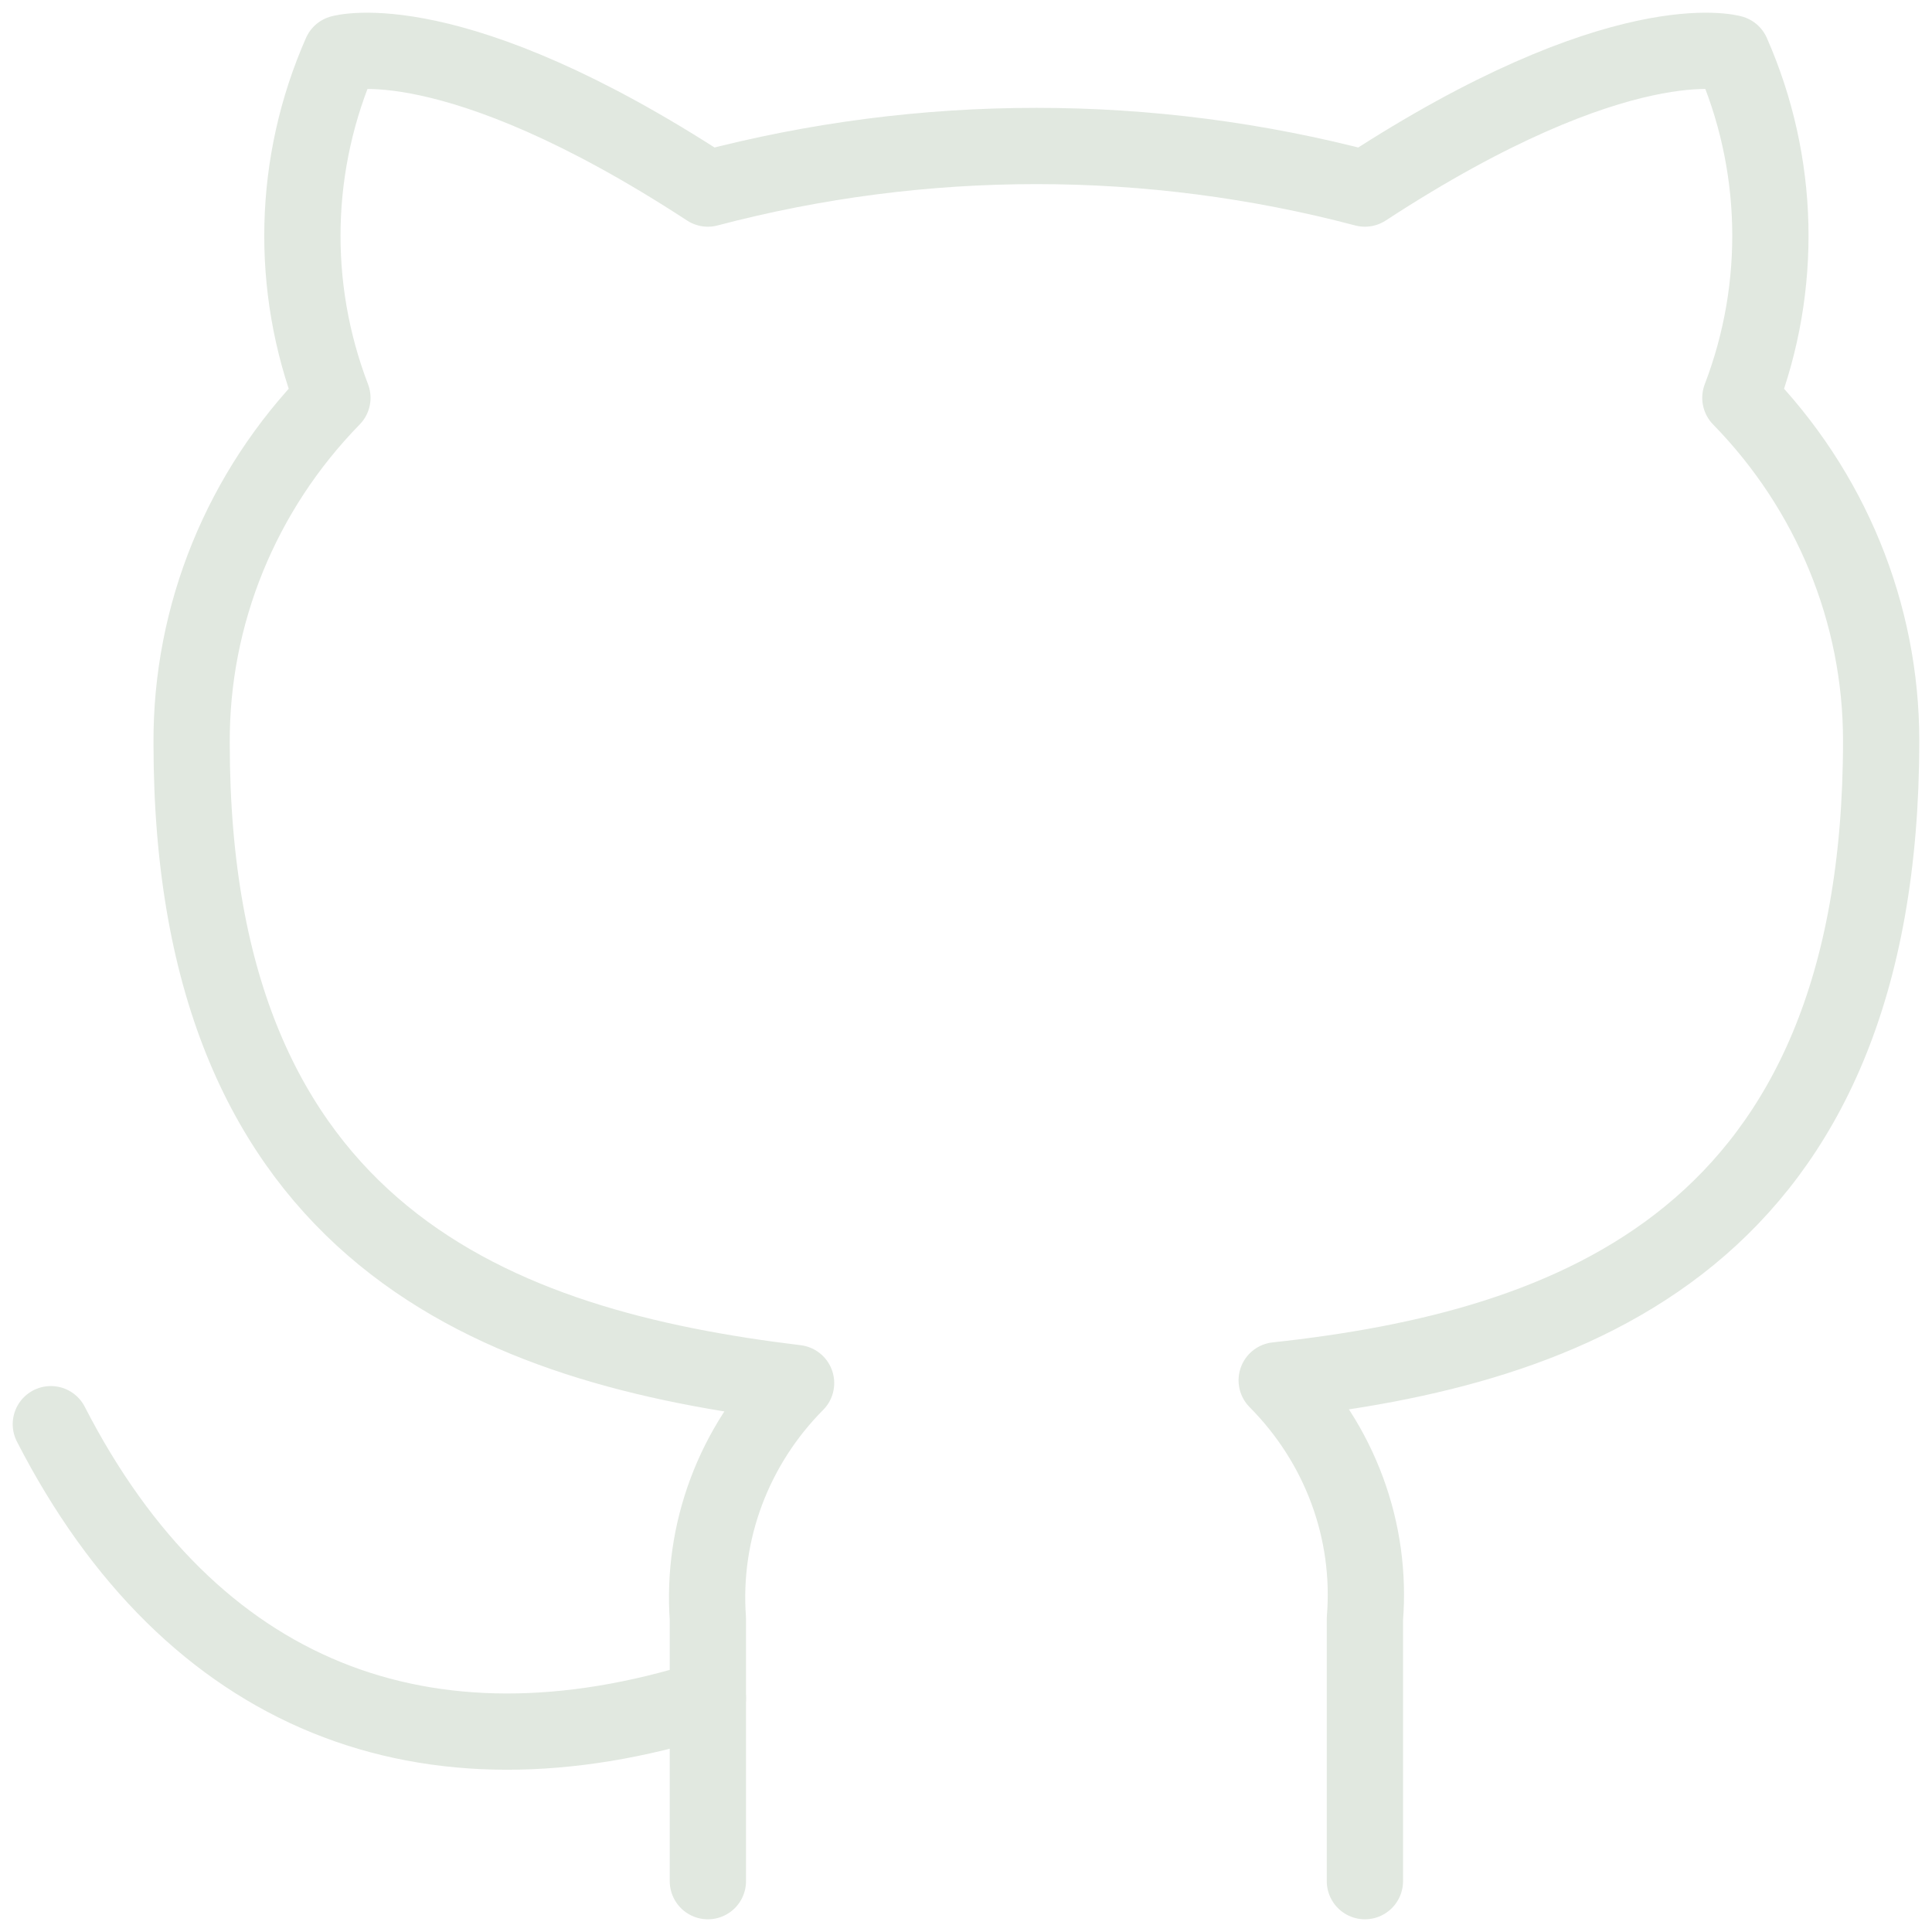 <svg width="38" height="38" viewBox="0 0 38 38" fill="none" xmlns="http://www.w3.org/2000/svg">
<path d="M26.846 37V31.841C26.915 30.984 26.797 30.122 26.497 29.313C26.198 28.504 25.725 27.767 25.111 27.149C30.908 26.52 37 24.381 37 14.566C36.999 12.056 36.008 9.643 34.231 7.825C35.072 5.629 35.013 3.202 34.065 1.048C34.065 1.048 31.886 0.419 26.846 3.709C22.615 2.592 18.154 2.592 13.923 3.709C8.883 0.419 6.705 1.048 6.705 1.048C5.756 3.202 5.697 5.629 6.538 7.825C4.748 9.656 3.755 12.092 3.769 14.62C3.769 24.363 9.862 26.502 15.658 27.203C15.051 27.814 14.583 28.543 14.284 29.342C13.985 30.141 13.862 30.993 13.923 31.841V37" stroke="#E1E8E0" stroke-width="1.5" stroke-linecap="round" stroke-linejoin="round"/>
<path d="M13.923 33.405C8.385 35.154 3.769 33.405 1 28.012" stroke="#E1E8E0" stroke-width="1.5" stroke-linecap="round" stroke-linejoin="round"/>
</svg>
